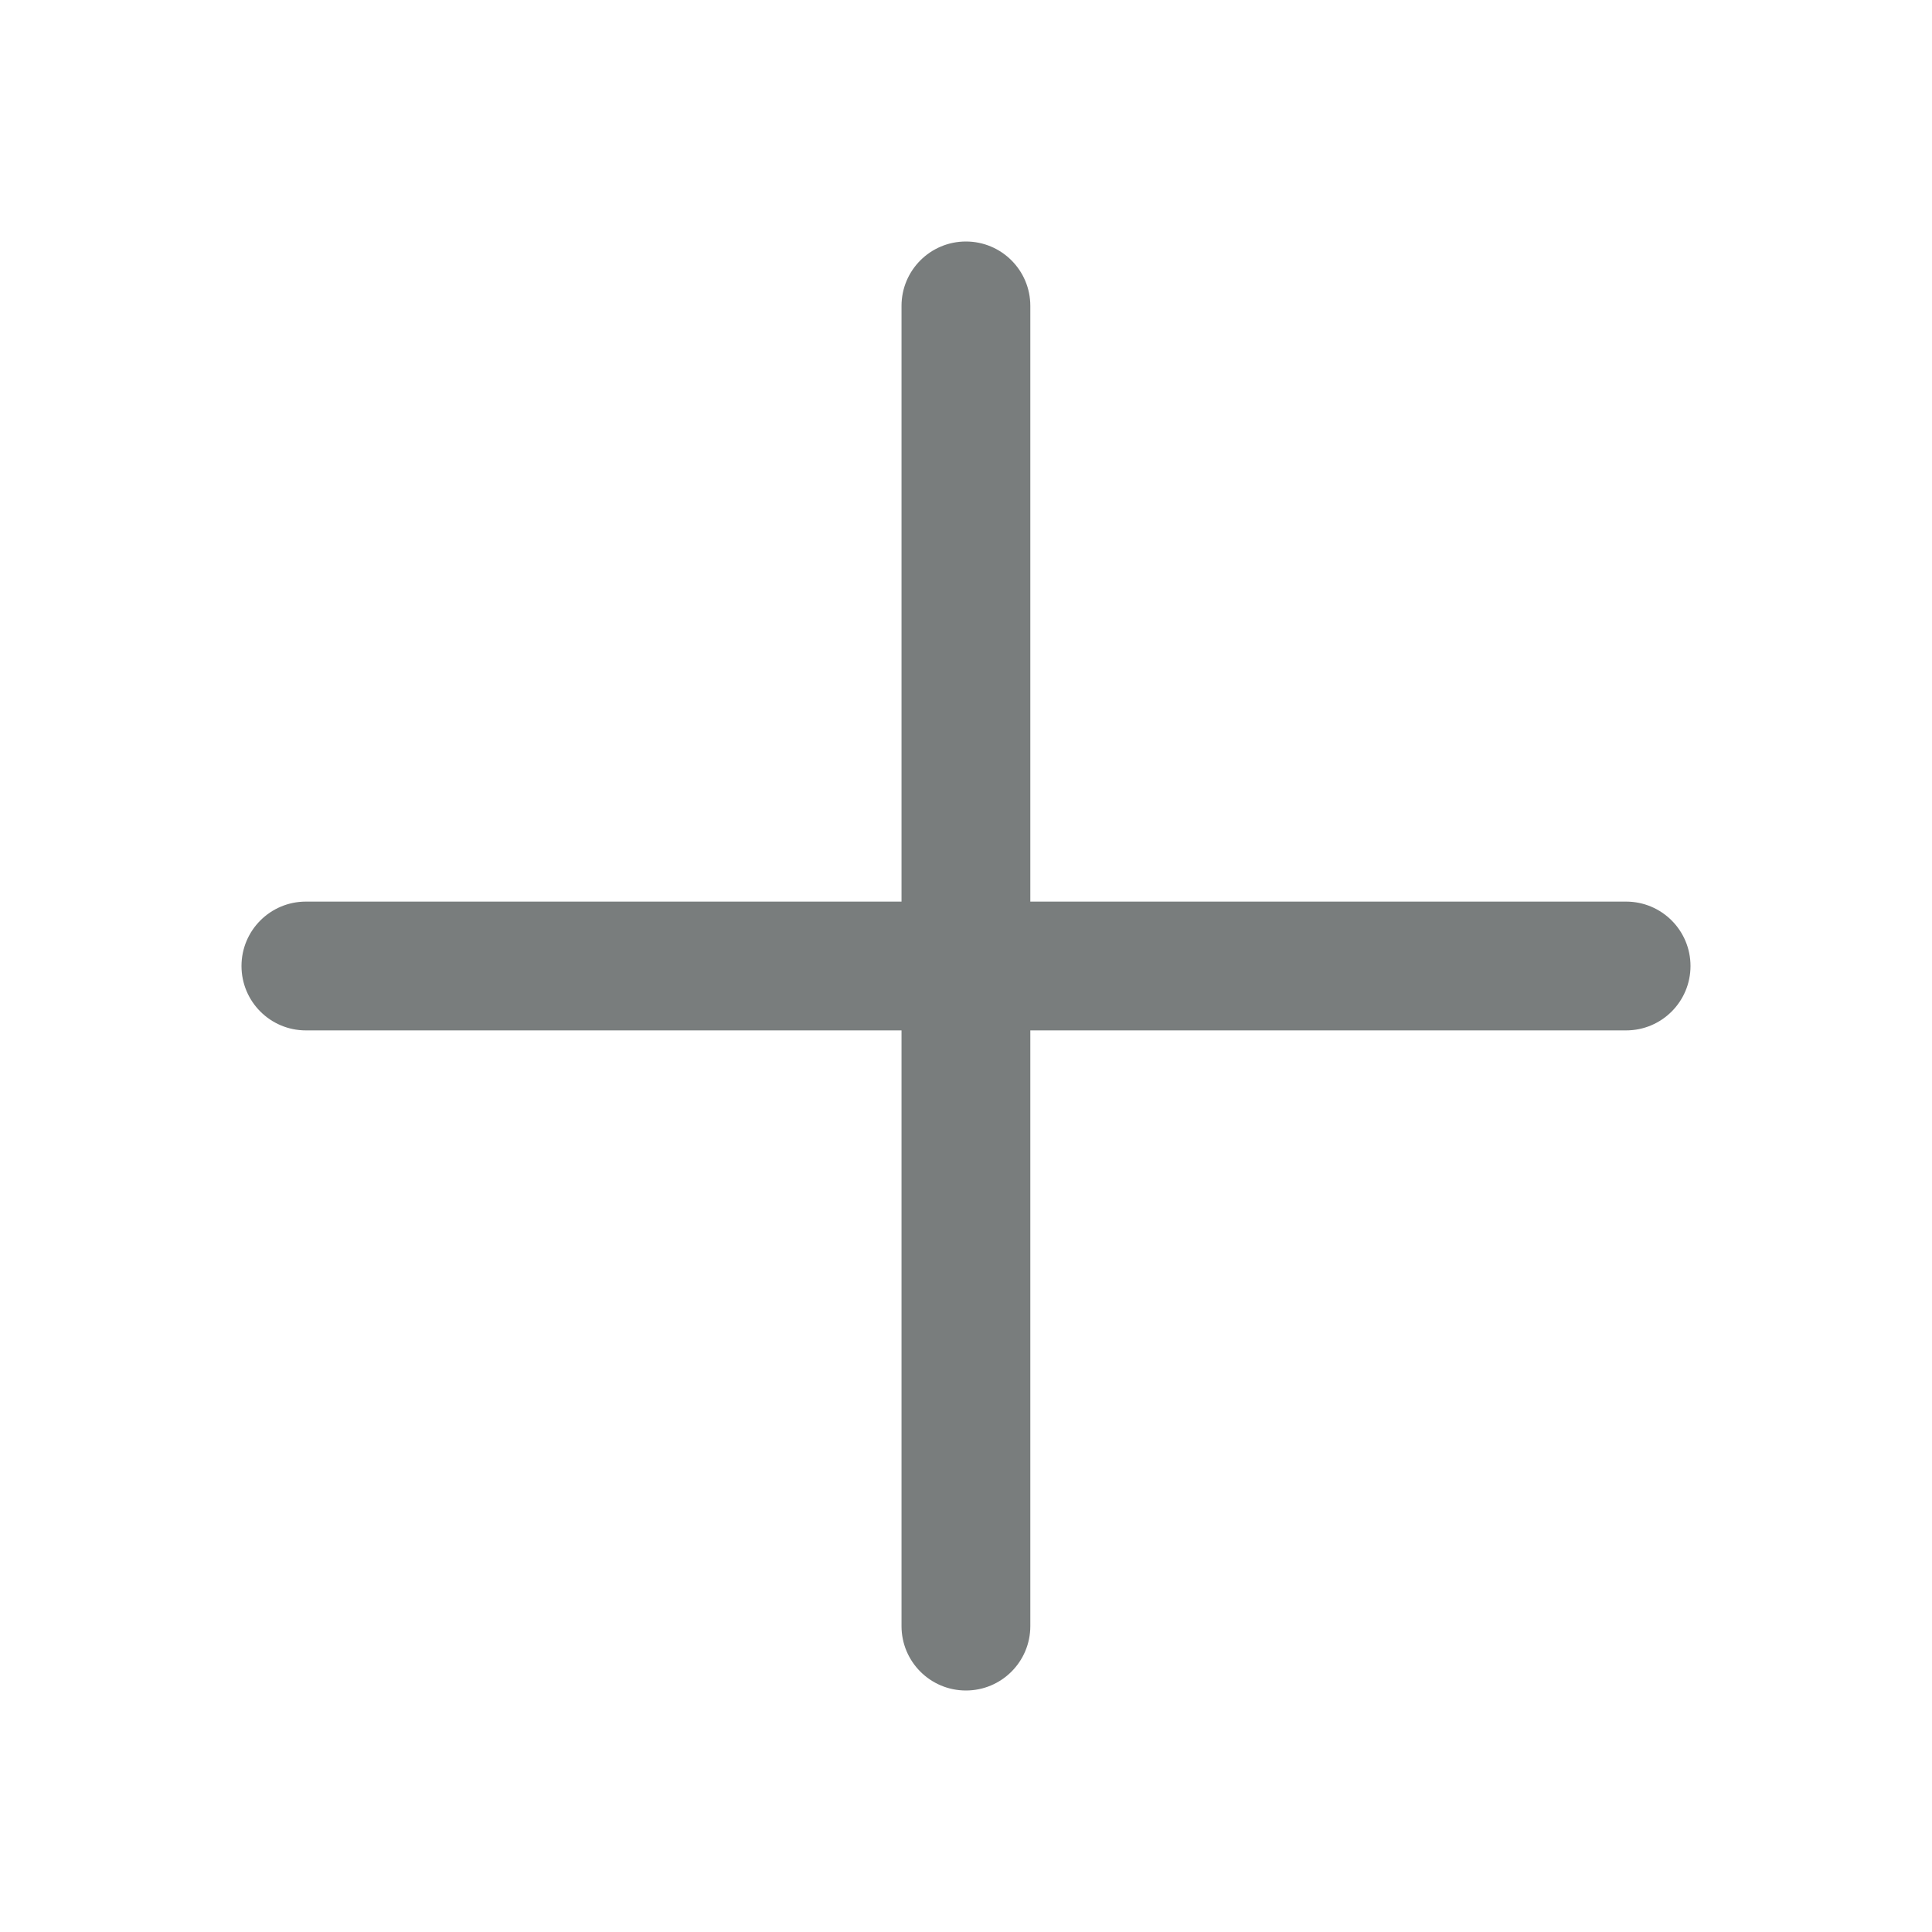 <svg xmlns='http://www.w3.org/2000/svg' width='24' height='24' viewBox='0 0 24 24' fill='none'>
<path d='M11.999 3C12.441 3 12.799 3.358 12.799 3.8V11.2H20.2C20.642 11.2 21 11.558 21 12C21 12.442 20.642 12.8 20.2 12.8H12.799V20.2C12.799 20.642 12.441 21 11.999 21C11.557 21 11.199 20.642 11.199 20.2V12.8H3.8C3.358 12.8 3 12.442 3 12C3 11.558 3.358 11.2 3.8 11.2H11.199V3.8C11.199 3.358 11.557 3 11.999 3Z' fill='#797D7D'/>
</svg>
